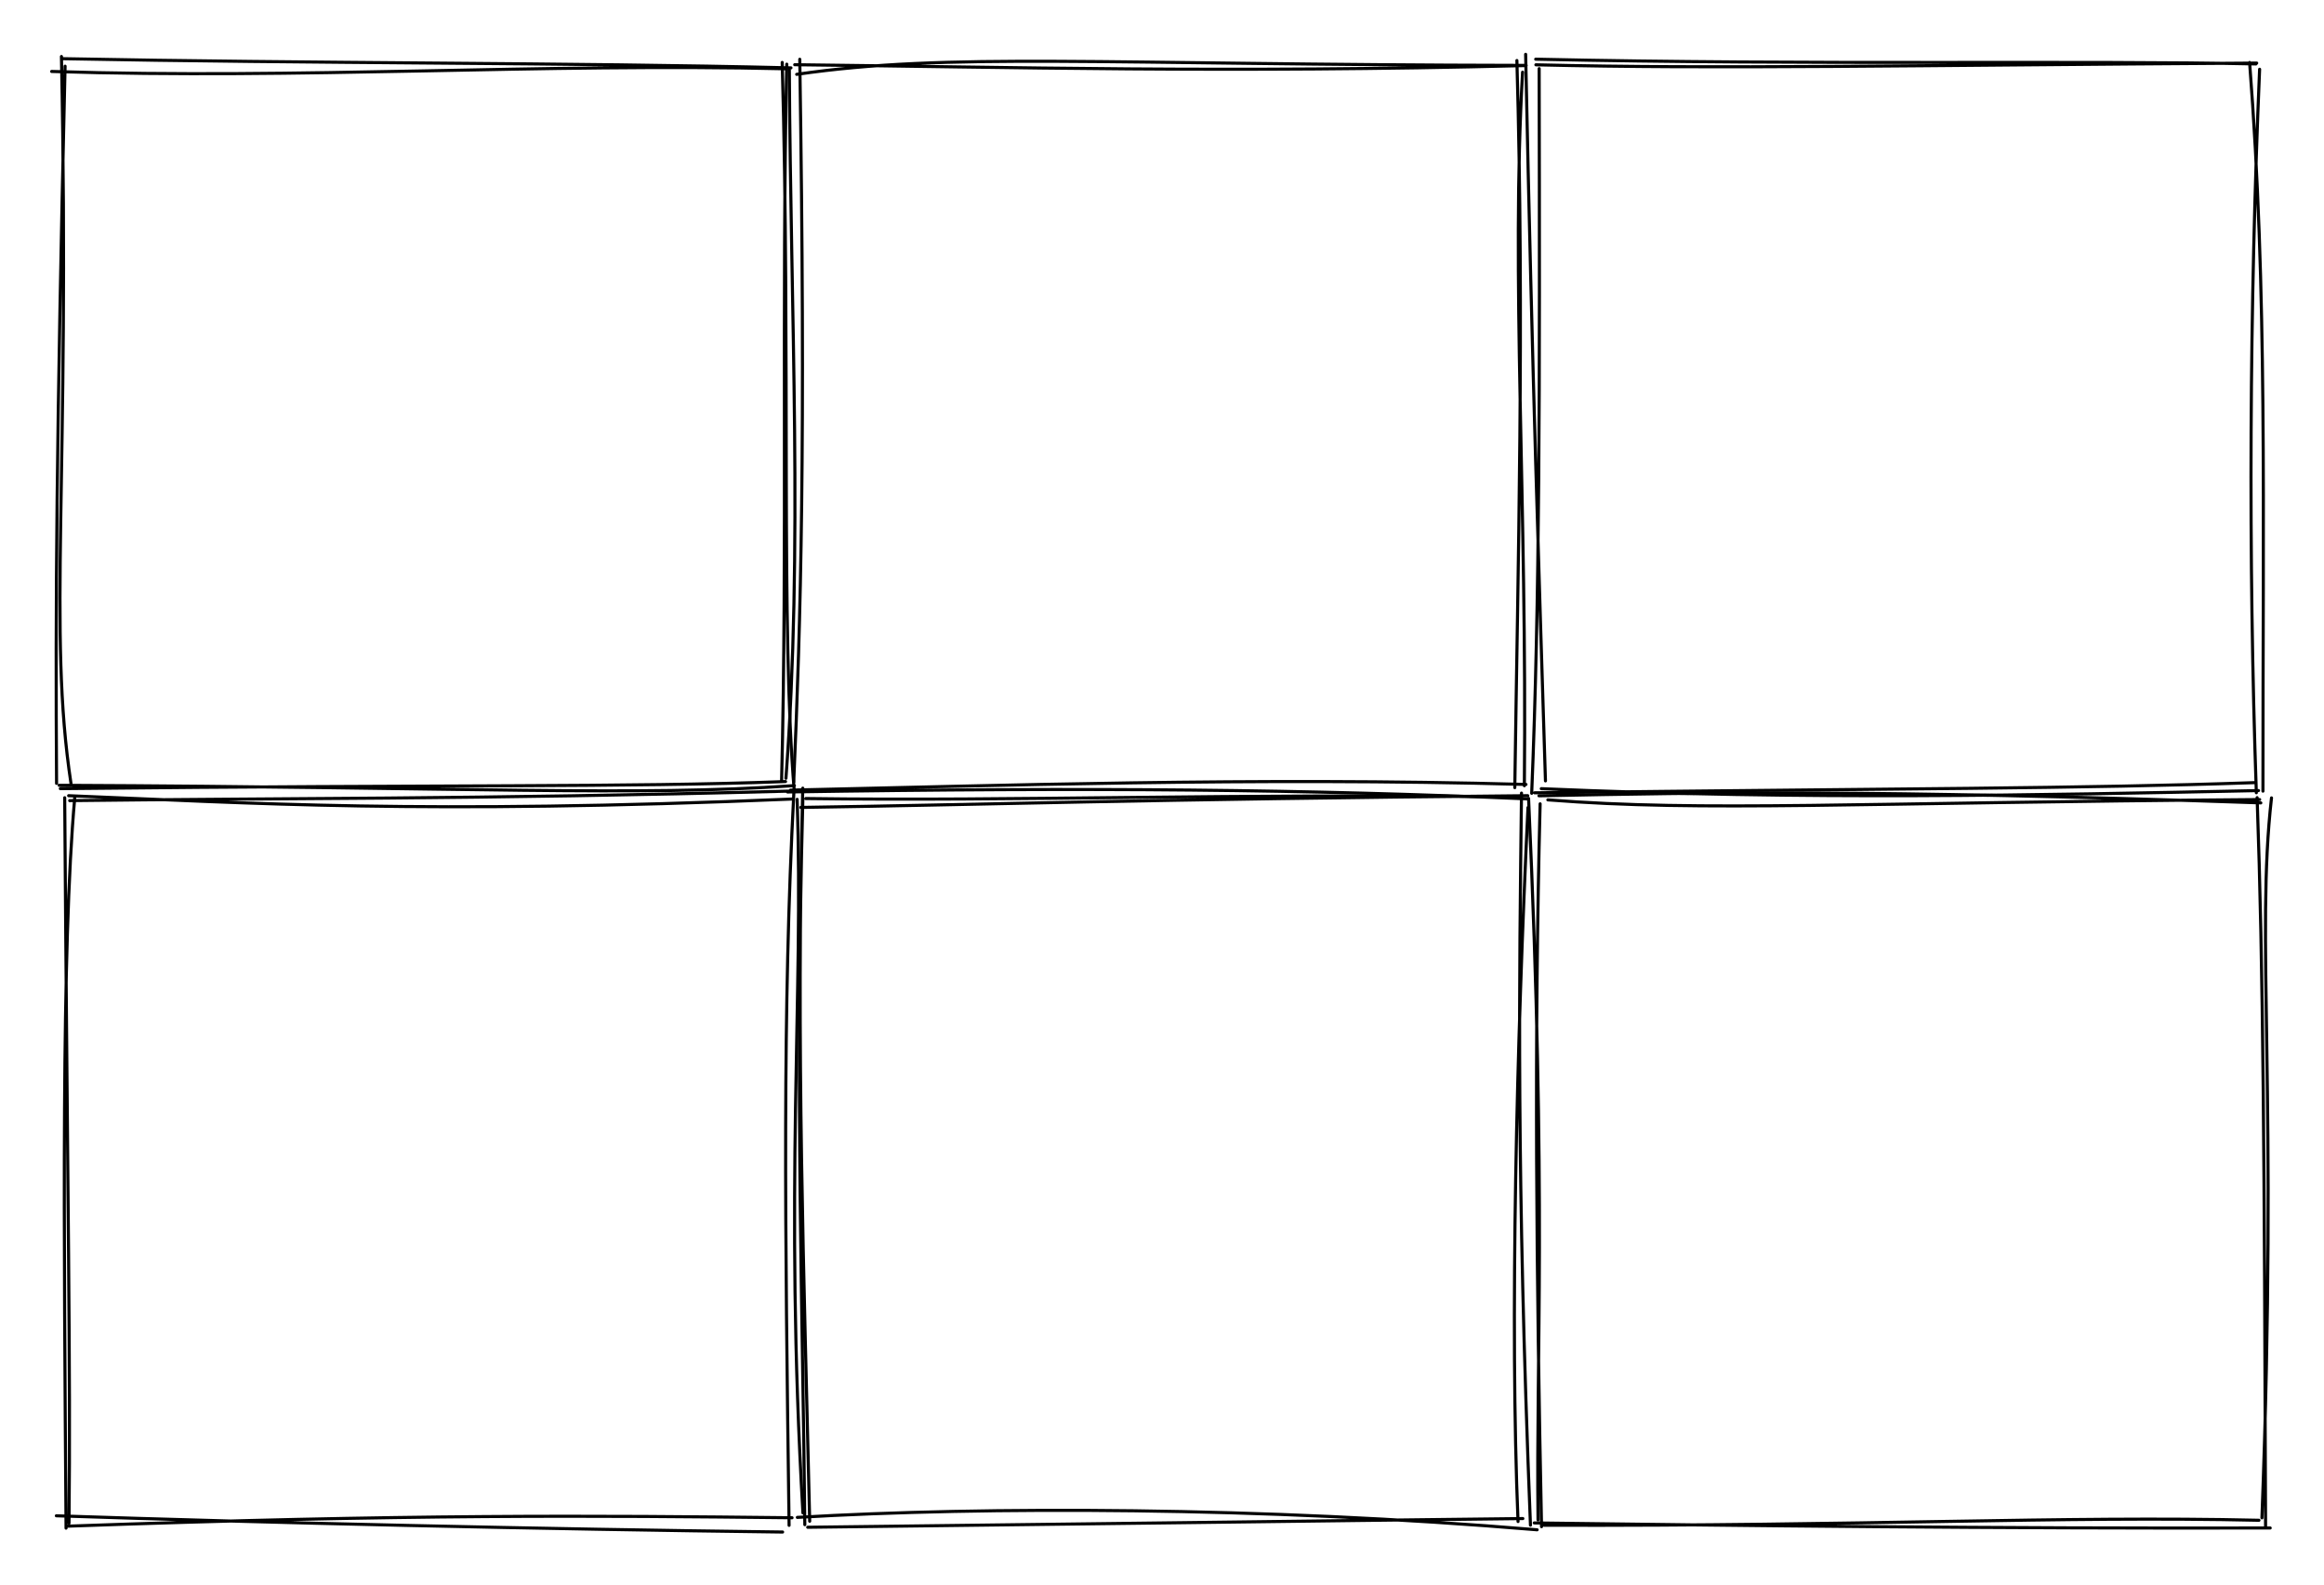 <svg version="1.1" xmlns="http://www.w3.org/2000/svg" viewBox="0 0 376.349 256.649" width="376.349" height="256.649">
  <!-- svg-source:excalidraw -->
  
  <defs>
    <style>
      @font-face {
        font-family: "Virgil";
        src: url("https://unpkg.com/@zsviczian/excalidraw@0.11.0-obsidian-25/dist/excalidraw-assets/Virgil.woff2");
      }
      @font-face {
        font-family: "Cascadia";
        src: url("https://unpkg.com/@zsviczian/excalidraw@0.11.0-obsidian-25/dist/excalidraw-assets/Cascadia.woff2");
      }
    </style>
  </defs>
  <rect x="0" y="0" width="376.349" height="256.649" fill="#ffffff"></rect><g stroke-linecap="round" transform="translate(10 10) rotate(0 58.586 58.586)"><path d="M-1.64 1.57 C38.67 2.87, 77.63 0.2, 117.31 1.14 M-0.05 -0.5 C40.75 0.3, 82.48 0.12, 118.09 0.99 M116.67 0.11 C118.02 47.69, 116.43 92.18, 118.63 118.15 M117.41 0.39 C116.57 38.93, 117.51 79.53, 116.57 116.49 M118.65 117.22 C92.96 119.01, 66.56 117.46, -0.42 117.17 M117.21 116.56 C91.43 117.53, 63.4 117.03, -0.23 117.71 M1.5 116.9 C-2.3 91.83, 1.37 68.12, -0.05 -0.85 M-0.84 116.86 C-1.03 87.92, -0.86 61.1, 0.54 0.72" stroke="#000000" stroke-width="0.5" fill="none"></path></g><g stroke-linecap="round" transform="translate(128.966 10.259) rotate(0 58.586 58.586)"><path d="M0.05 1.78 C24.68 -1.8, 48.73 0.22, 118.17 0.33 M-0.27 0.22 C34.72 0.61, 69.52 1.58, 118.12 0.36 M117.6 1.43 C115.71 34.53, 118.33 70.74, 117.89 116.98 M116.68 -0.46 C117.9 41.7, 116.85 81.21, 116.34 117.29 M118.4 119.11 C83.22 117.59, 48.31 117.2, -1.44 117.99 M118.15 116.77 C74.14 115.56, 31.55 116.99, -0.96 117.69 M-1.69 115.77 C1.1 78.33, -0.93 41, -1.14 1.03 M-0.43 116.37 C0.72 90.14, 1.52 62.17, 0.55 -0.66" stroke="#000000" stroke-width="0.5" fill="none"></path></g><g stroke-linecap="round" transform="translate(248.302 10.465) rotate(0 58.586 58.586)"><path d="M0.39 -0.88 C44.51 0.1, 89.74 -0.71, 117.03 -0.11 M0.42 0.03 C30.22 0.74, 59.56 0.11, 117.15 -0.25 M116 -0.35 C118.88 36.78, 118.14 71.41, 118.16 117.65 M117.62 0.75 C115.99 39.07, 115.76 79.63, 117.09 117.91 M117.44 117.56 C81.29 118.3, 44.81 119.12, 1.29 117.25 M116.84 116.27 C88.98 117.24, 60.29 117.22, 0.21 117.92 M1.97 115.99 C0.94 82.75, -0.15 51.05, -1.24 -1.67 M-0.26 118 C1.05 86.36, 1.06 53.45, 0.95 0.65" stroke="#000000" stroke-width="0.5" fill="none"></path></g><g stroke-linecap="round" transform="translate(10.876 129.012) rotate(0 58.586 58.586)"><path d="M0.24 -0.16 C29.59 1.02, 57.45 2.91, 117.44 0.38 M0.41 0.64 C32.74 0.23, 66.39 0.45, 116.84 -0.9 M118.21 0.43 C119.3 32.21, 116.11 63.55, 119.15 115.99 M117.68 -0.62 C115.84 34.54, 116.24 68.9, 116.91 118 M115.86 119.08 C76.96 118.61, 32.48 117.59, -1.75 116.45 M117.39 116.77 C85.7 116.42, 54.91 116.16, 0.1 118.13 M-0.18 118.45 C-0.52 71.18, -0.96 24.41, 1.23 0.16 M0.3 117.66 C0.57 92.18, 0.07 65.33, -0.4 0.17" stroke="#000000" stroke-width="0.5" fill="none"></path></g><g stroke-linecap="round" transform="translate(129.842 129.271) rotate(0 58.586 58.586)"><path d="M-0.16 1.48 C27.24 1.09, 56.31 0.13, 117.56 -0.42 M0.64 0.04 C34.52 0.5, 69.88 -0.81, 116.27 -0.23 M117.6 1.5 C115.78 39.75, 114.64 84.85, 115.99 117.12 M116.55 -0.84 C116.19 29.74, 115.7 60.09, 118 117.71 M119.08 118.46 C74.37 114.72, 29.76 114.66, -0.72 116.45 M116.77 116.64 C81.73 117.03, 46.47 117.52, 0.96 118.05 M1.28 117.07 C0.37 77.34, -0.95 39.83, 0.16 -1.64 M0.49 117.63 C0.17 83.07, -1.11 48.64, 0.17 0.23" stroke="#000000" stroke-width="0.5" fill="none"></path></g><g stroke-linecap="round" transform="translate(249.178 129.478) rotate(0 58.586 58.586)"><path d="M1.48 0.05 C26.67 2.03, 51.16 0.48, 116.75 0 M0.04 -0.61 C27.7 -1.15, 53.12 -1.65, 116.94 0.54 M118.67 -0.27 C116.09 22.53, 119.75 46.69, 117.12 116.32 M116.34 -0.31 C117.34 27.65, 117.51 57.73, 117.71 117.89 M118.46 117.96 C73.87 118.06, 32.19 117.57, -0.72 117.14 M116.64 116.71 C84.55 115.98, 52.82 117.66, 0.88 117.52 M-0.11 116.63 C-0.44 89.26, 1.33 65.24, -1.64 -0.19 M0.46 117.75 C-0.38 77.25, -0.75 38.91, 0.23 0.69" stroke="#000000" stroke-width="0.5" fill="none"></path></g></svg>